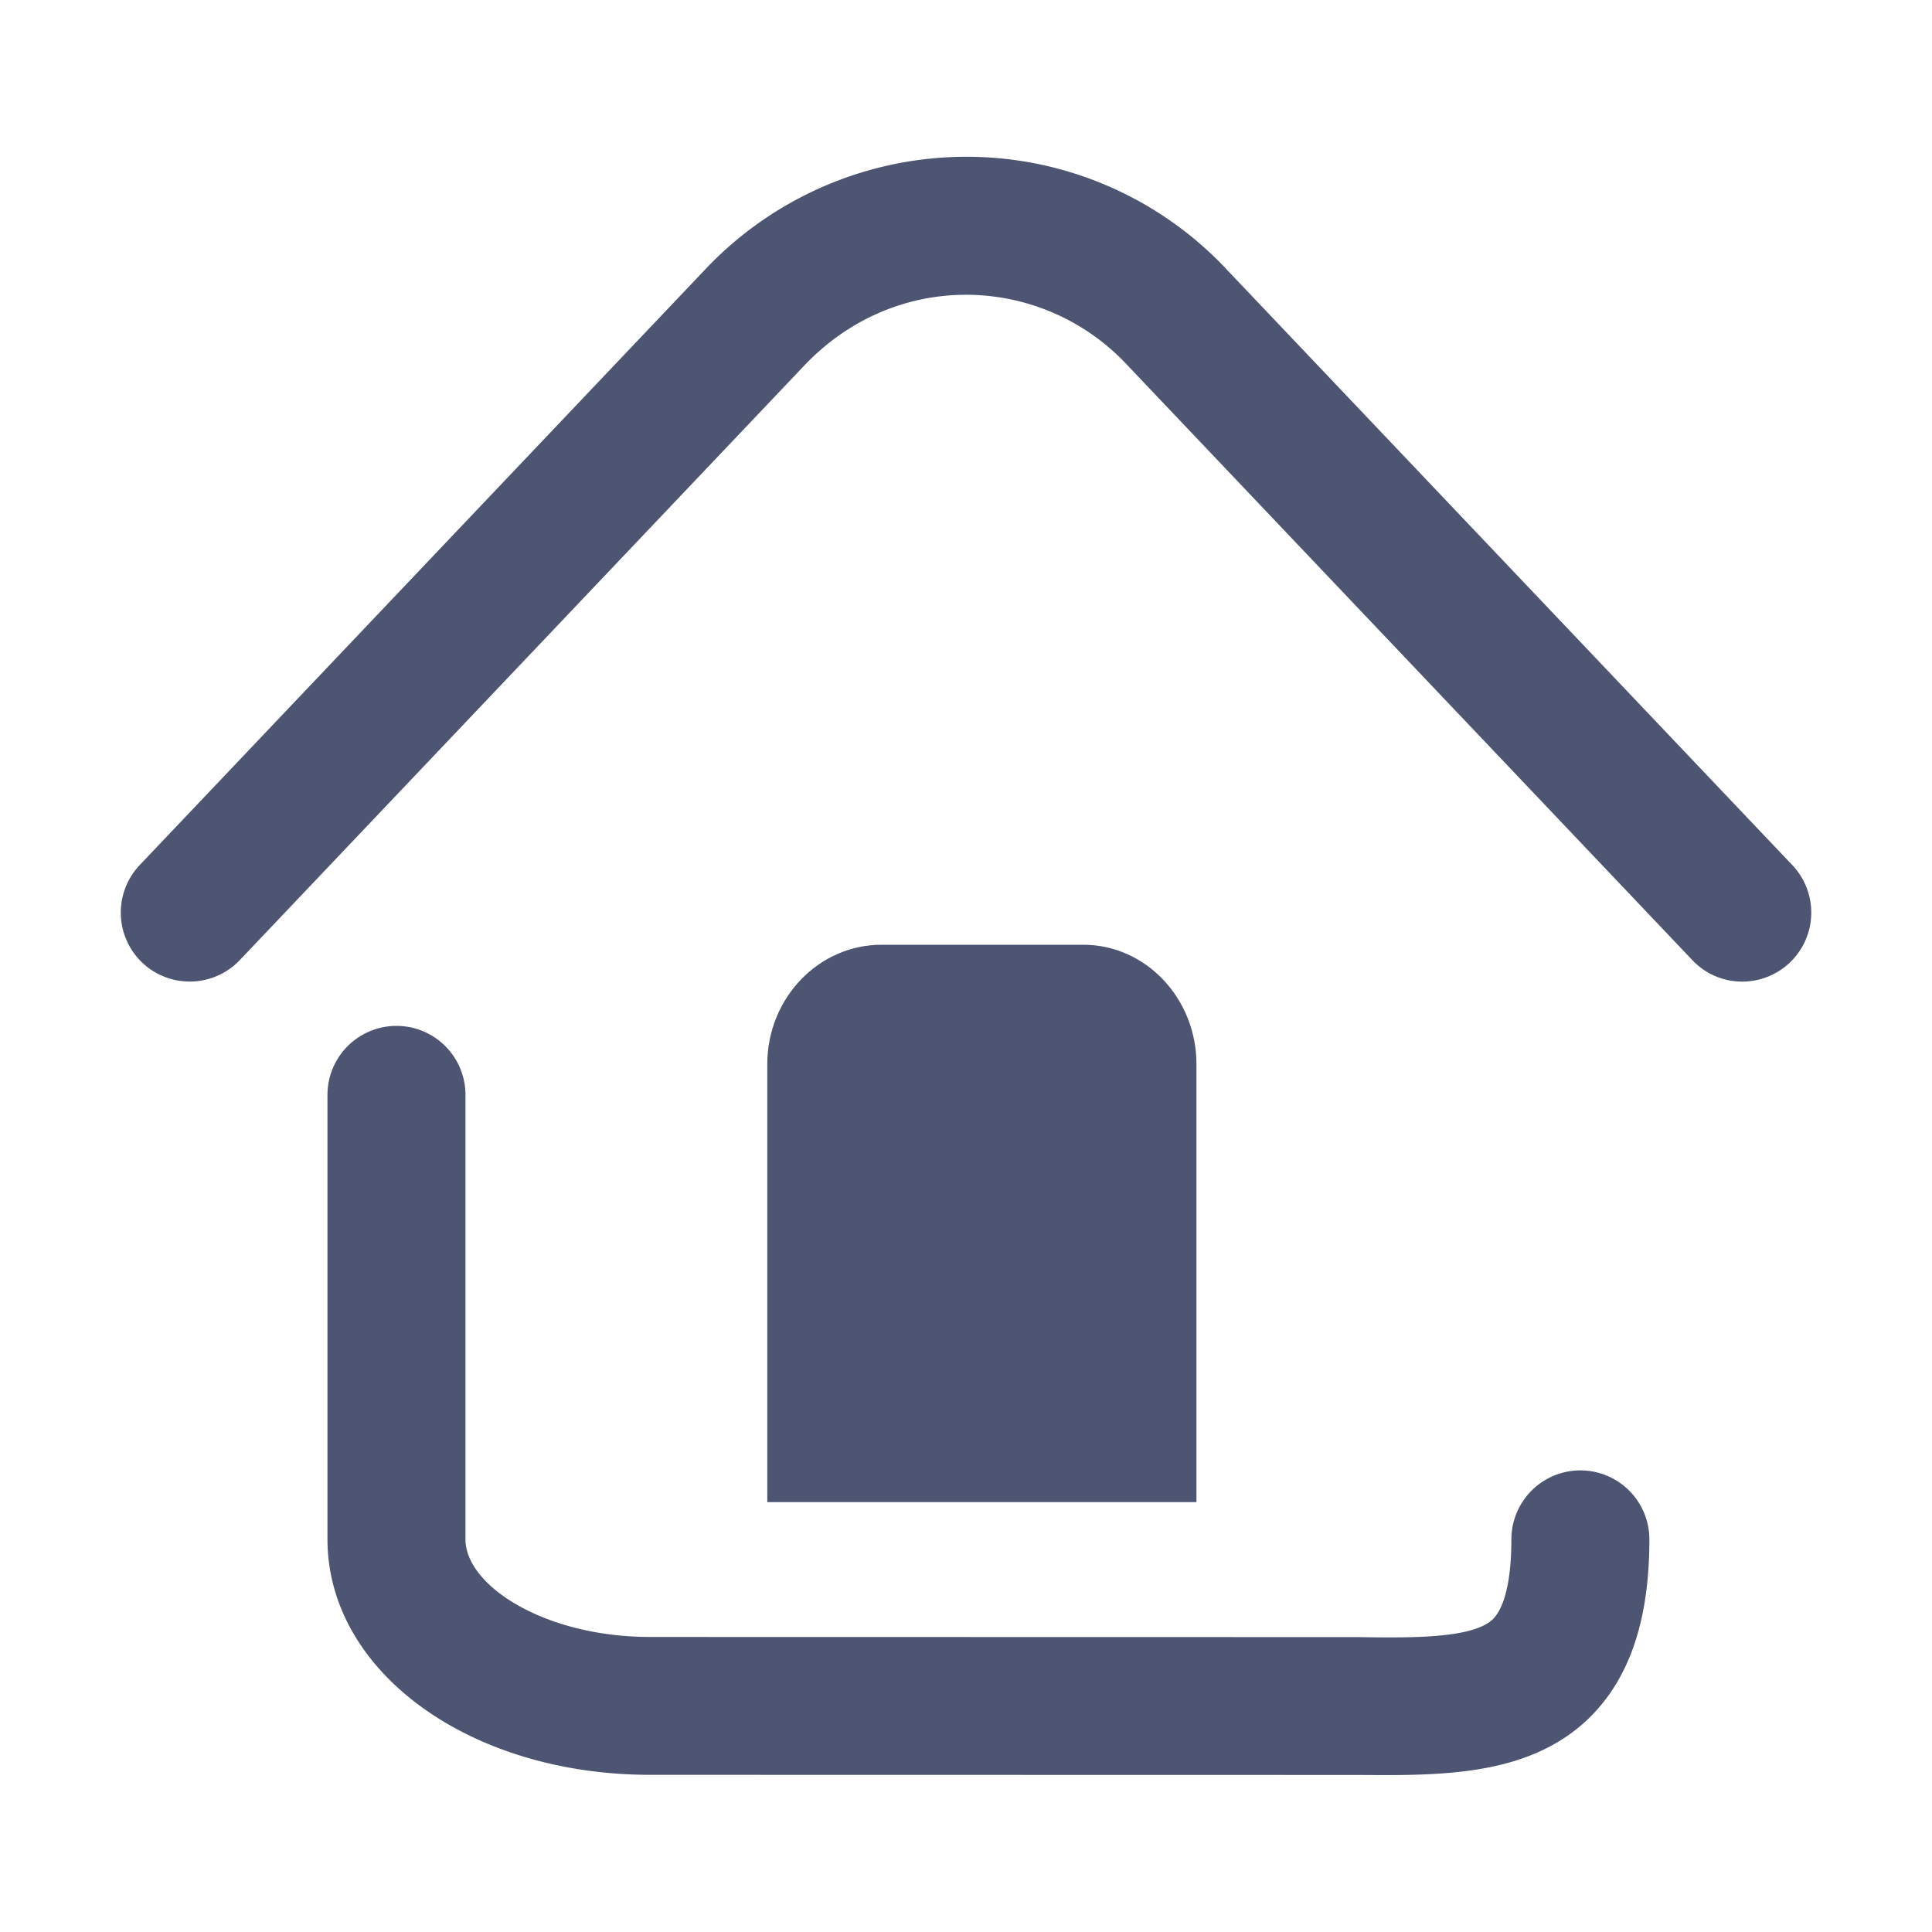 <?xml version="1.0" standalone="no"?><!DOCTYPE svg PUBLIC "-//W3C//DTD SVG 1.1//EN" "http://www.w3.org/Graphics/SVG/1.1/DTD/svg11.dtd"><svg t="1611913382482" class="icon" viewBox="0 0 1024 1024" version="1.1" xmlns="http://www.w3.org/2000/svg" p-id="4304" xmlns:xlink="http://www.w3.org/1999/xlink" width="64" height="64"><defs><style type="text/css"></style></defs><path d="M733.915 940.837l-14.848-0.073-374.491-0.073c-95.89 0-171.008-54.857-171.008-124.855v-235.52a36.571 36.571 0 0 1 73.143 0v235.593c0 24.43 41.838 51.712 97.865 51.712l375.15 0.073c30.354 0.512 61.367 0.512 71.607-9.582 6.29-6.29 9.728-21.211 9.728-42.203a36.571 36.571 0 0 1 73.143 0c0 42.35-10.313 73.143-31.378 94.135-28.453 28.087-68.608 30.793-108.91 30.793zM923.429 520.265a36.133 36.133 0 0 1-26.478-11.41L597.723 193.755a116.882 116.882 0 0 0-85.285-37.522h-0.293c-32.402 0-62.903 13.312-85.943 37.595L127.122 508.855a36.645 36.645 0 0 1-51.712 1.39 36.645 36.645 0 0 1-1.39-51.712l299.154-315.099a190.61 190.61 0 0 1 138.971-60.343h0.439a189.001 189.001 0 0 1 138.24 60.416l299.081 314.953a36.571 36.571 0 0 1-26.478 61.806z" fill="#4D5573" p-id="4305"></path><path d="M406.674 796.16V564.078c0-34.962 27.136-63.342 60.562-63.342H574.171c33.134 0 59.977 28.453 59.977 63.342v232.082" fill="#4D5573" p-id="4306"></path></svg>